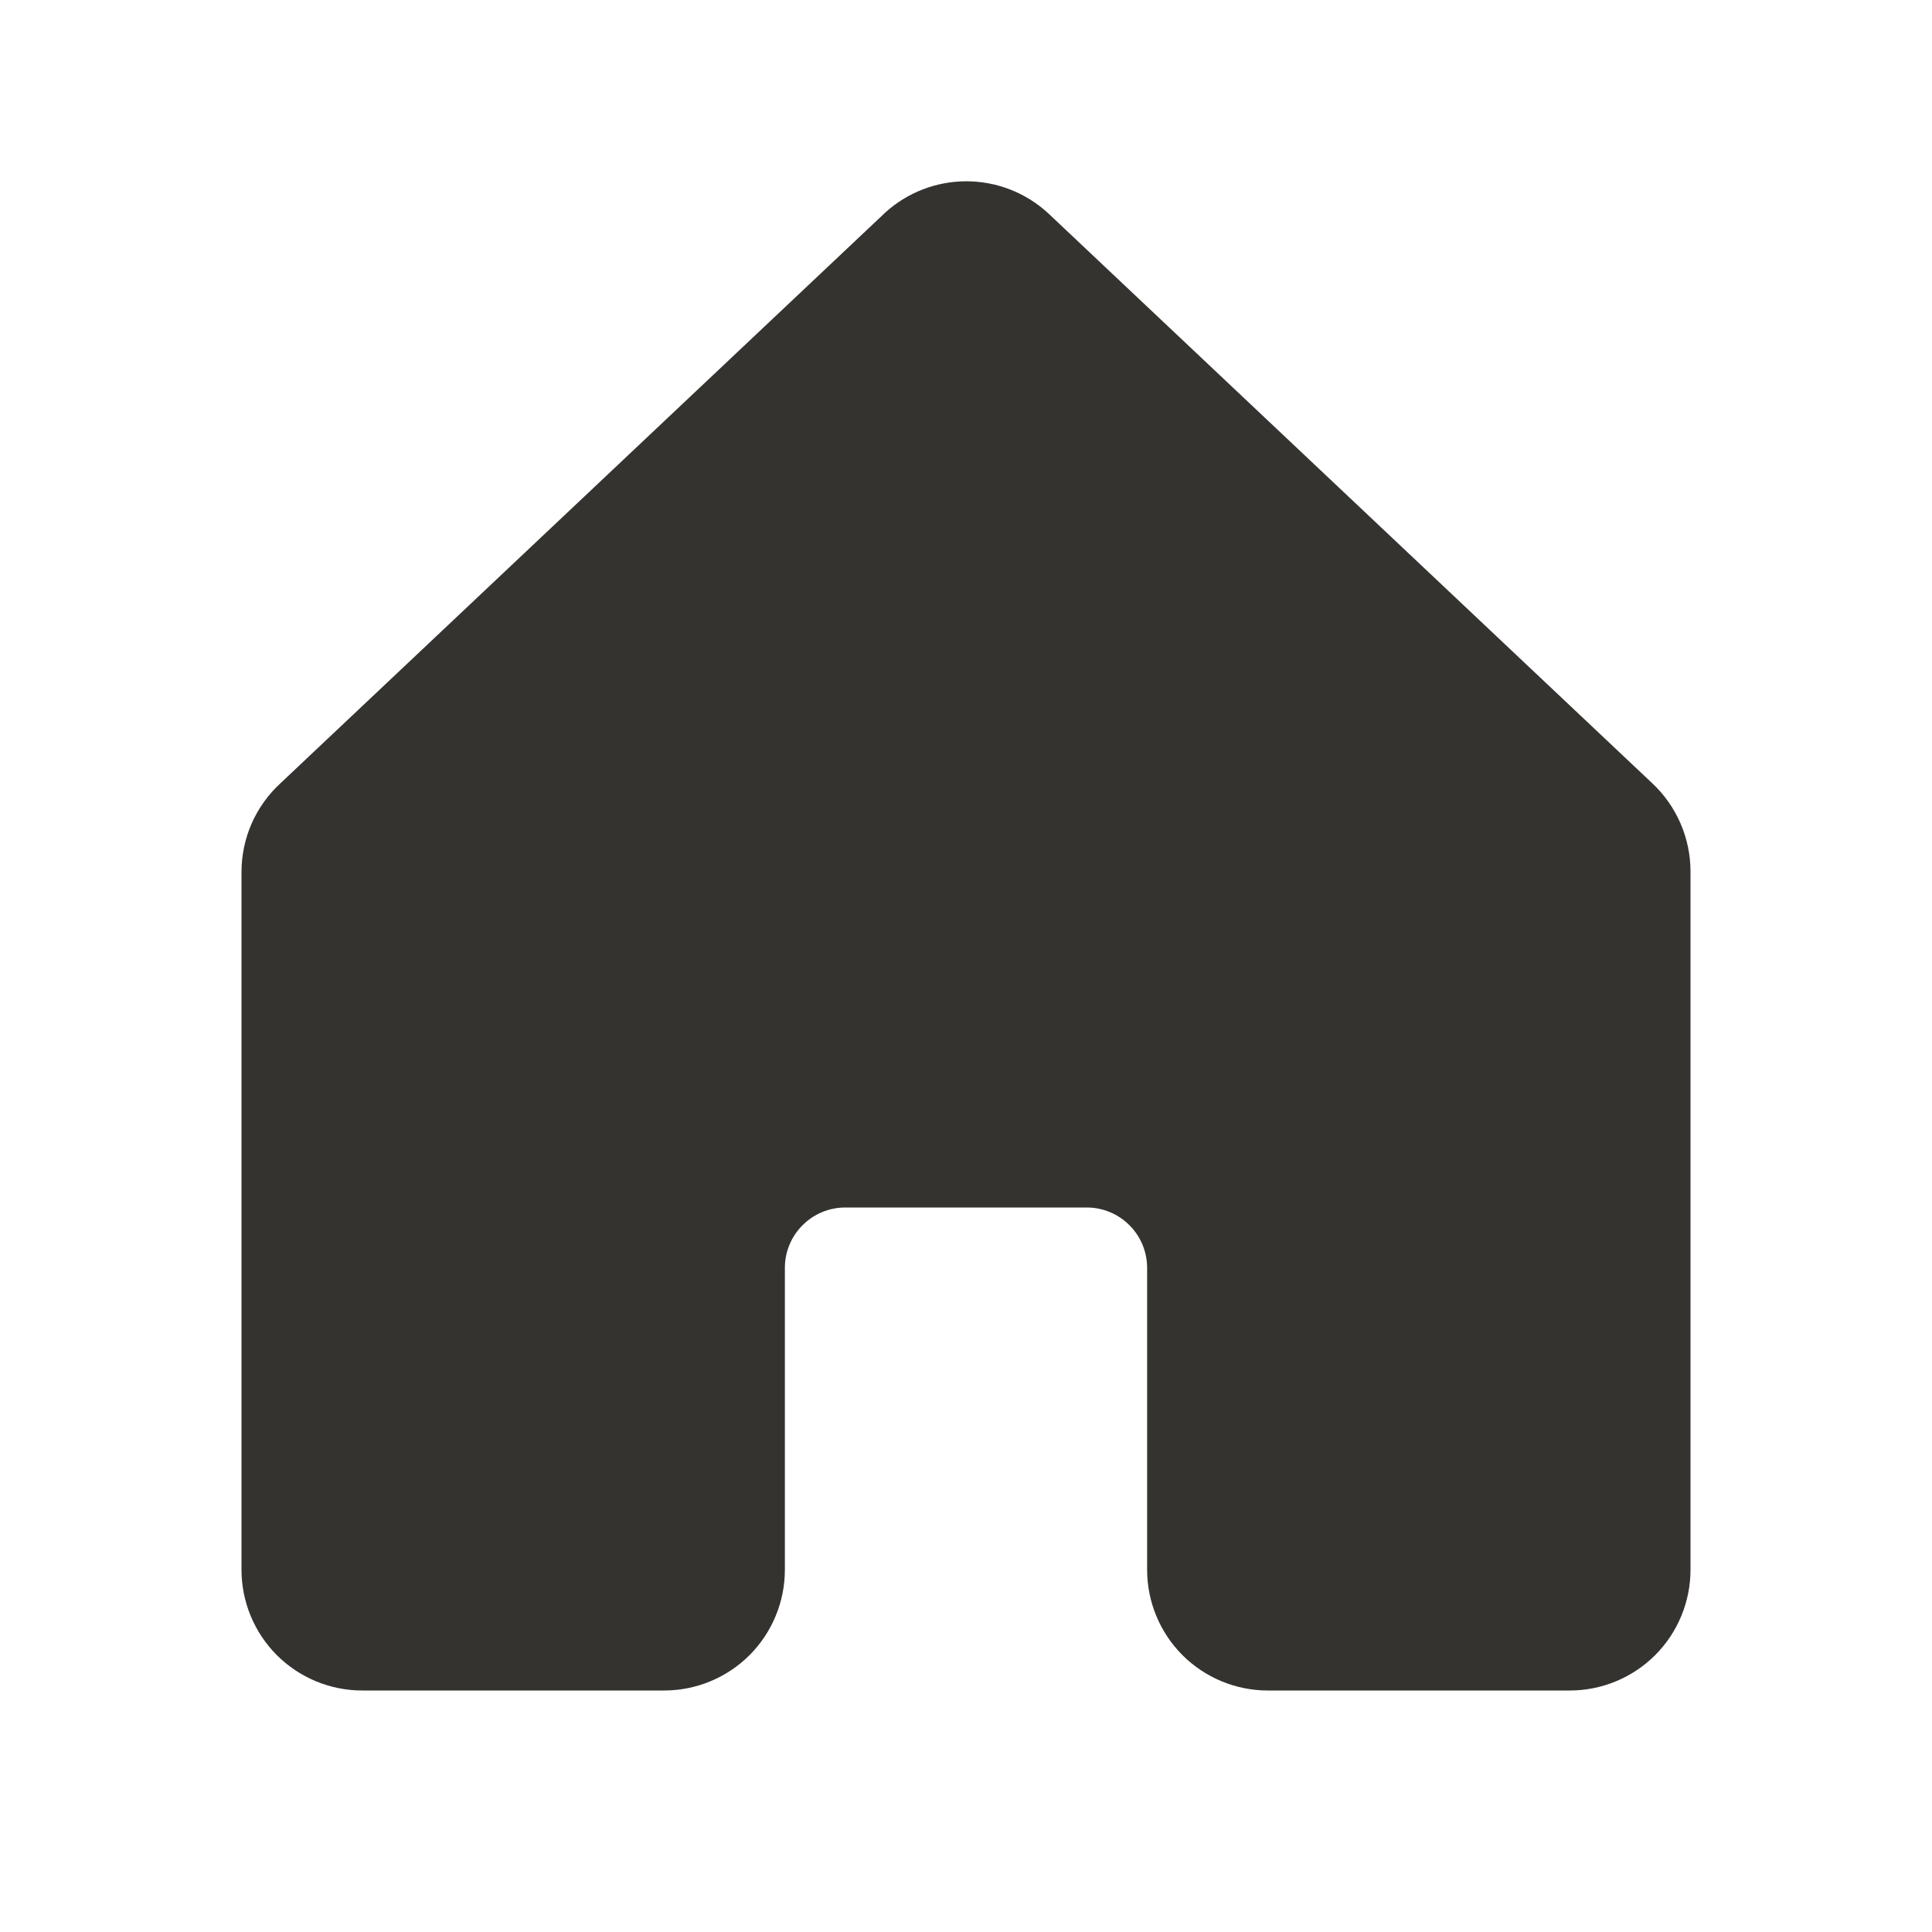 <svg width="24" height="24" viewBox="0 0 24 24" fill="none" xmlns="http://www.w3.org/2000/svg">
<g id="House">
<path id="Vector" d="M21 10.833V19.5C21 19.898 20.842 20.279 20.561 20.561C20.279 20.842 19.898 21 19.5 21H15.75C15.352 21 14.971 20.842 14.689 20.561C14.408 20.279 14.25 19.898 14.25 19.5V15.75C14.25 15.551 14.171 15.36 14.03 15.22C13.89 15.079 13.699 15 13.5 15H10.5C10.301 15 10.11 15.079 9.97 15.22C9.829 15.36 9.75 15.551 9.75 15.75V19.5C9.75 19.898 9.592 20.279 9.311 20.561C9.029 20.842 8.648 21 8.25 21H4.5C4.102 21 3.721 20.842 3.439 20.561C3.158 20.279 3 19.898 3 19.5V10.833C3 10.625 3.043 10.42 3.126 10.23C3.21 10.04 3.332 9.869 3.485 9.729L10.985 2.652L10.995 2.642C11.271 2.391 11.631 2.252 12.004 2.252C12.377 2.252 12.737 2.391 13.013 2.642C13.017 2.646 13.02 2.649 13.024 2.652L20.524 9.729C20.675 9.87 20.795 10.041 20.877 10.231C20.959 10.421 21.001 10.626 21 10.833Z" fill="#343330"/>
</g>
</svg>
